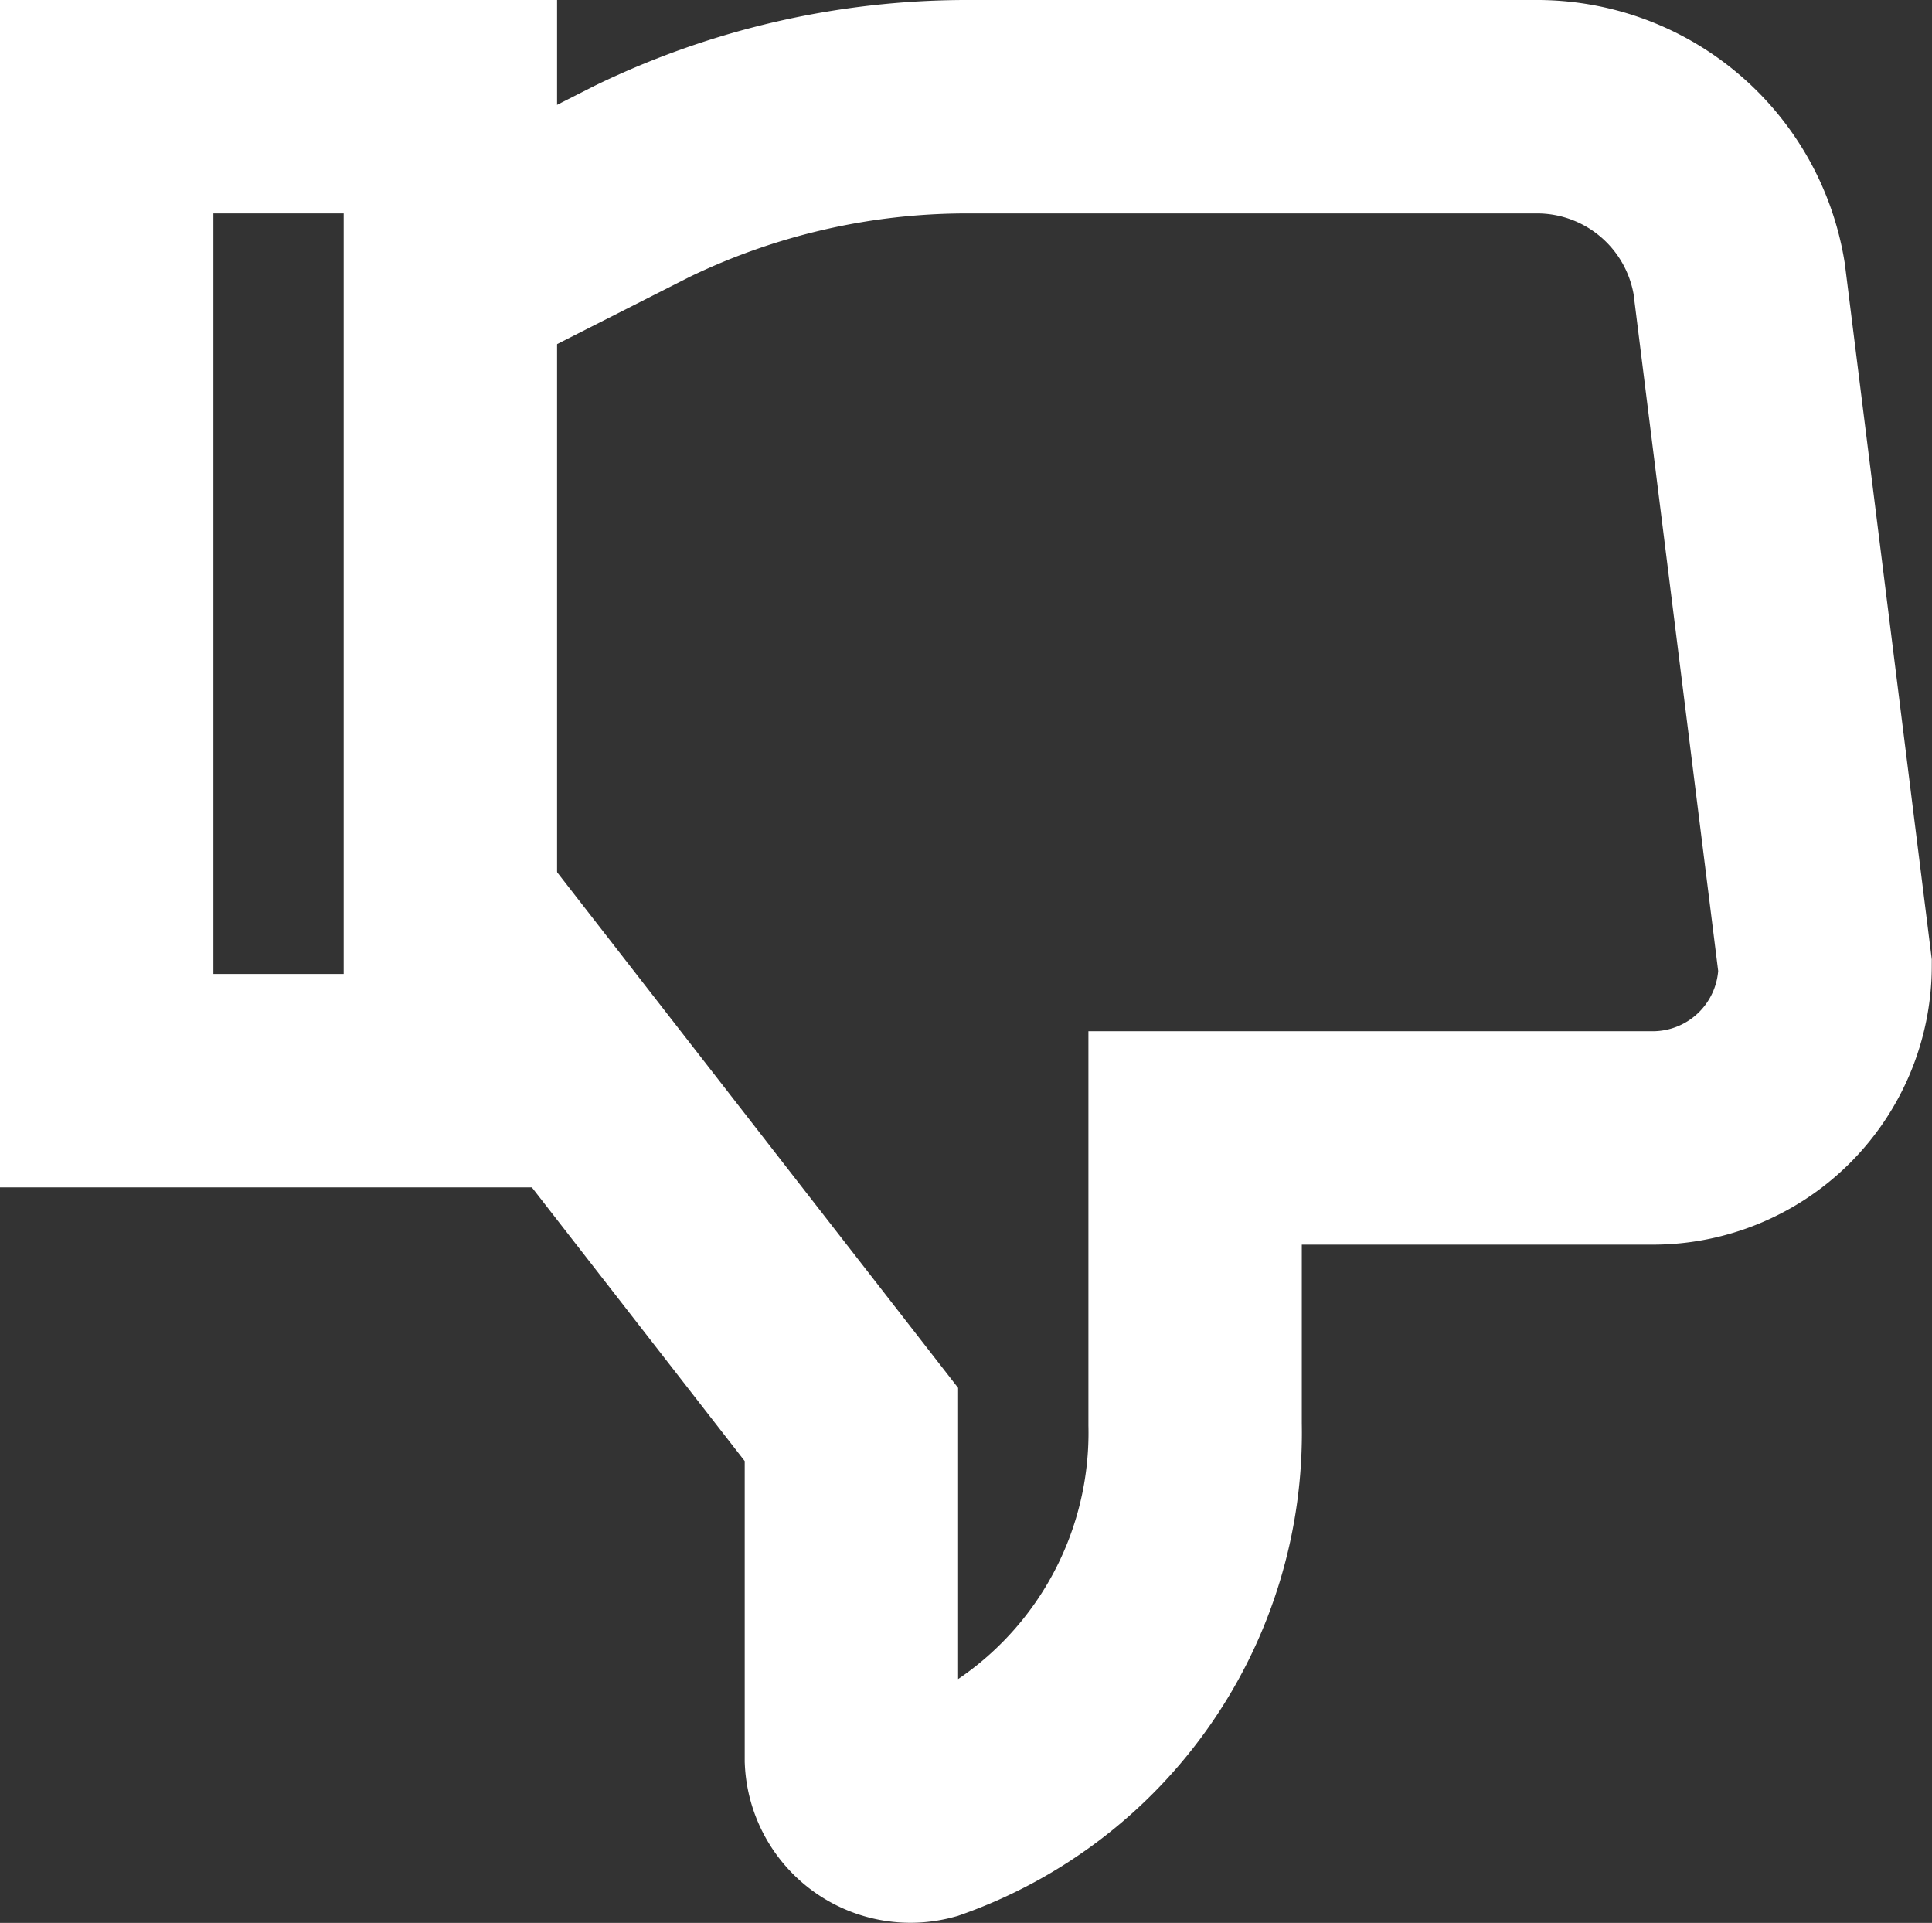 <svg xmlns="http://www.w3.org/2000/svg" width="27.162" height="27.03" viewBox="0 0 27.162 27.03"><rect x="0" y="0" width="27.162" height="27.03" fill="#333333" stroke="none"/><defs><style>.a,.b{fill:none;stroke:#fff;stroke-miterlimit:10;stroke-width:3px;}.b{stroke-linecap:square;}</style></defs><g transform="translate(1.5 1.5)"><path class="a" d="M14,4.758l2.7-1.369a10.466,10.466,0,0,1,4.551-1.047H29.3a2.879,2.879,0,0,1,2.819,2.416l1.208,9.664a2.423,2.423,0,0,1-2.416,2.416H24.47v4.027a5.685,5.685,0,0,1-3.785,5.477.831.831,0,0,1-1.047-.765V20.866L14,13.617" transform="translate(-9.168 -2.342)"/><rect class="b" width="4.832" height="13.691" transform="translate(0 0)"/></g></svg>
